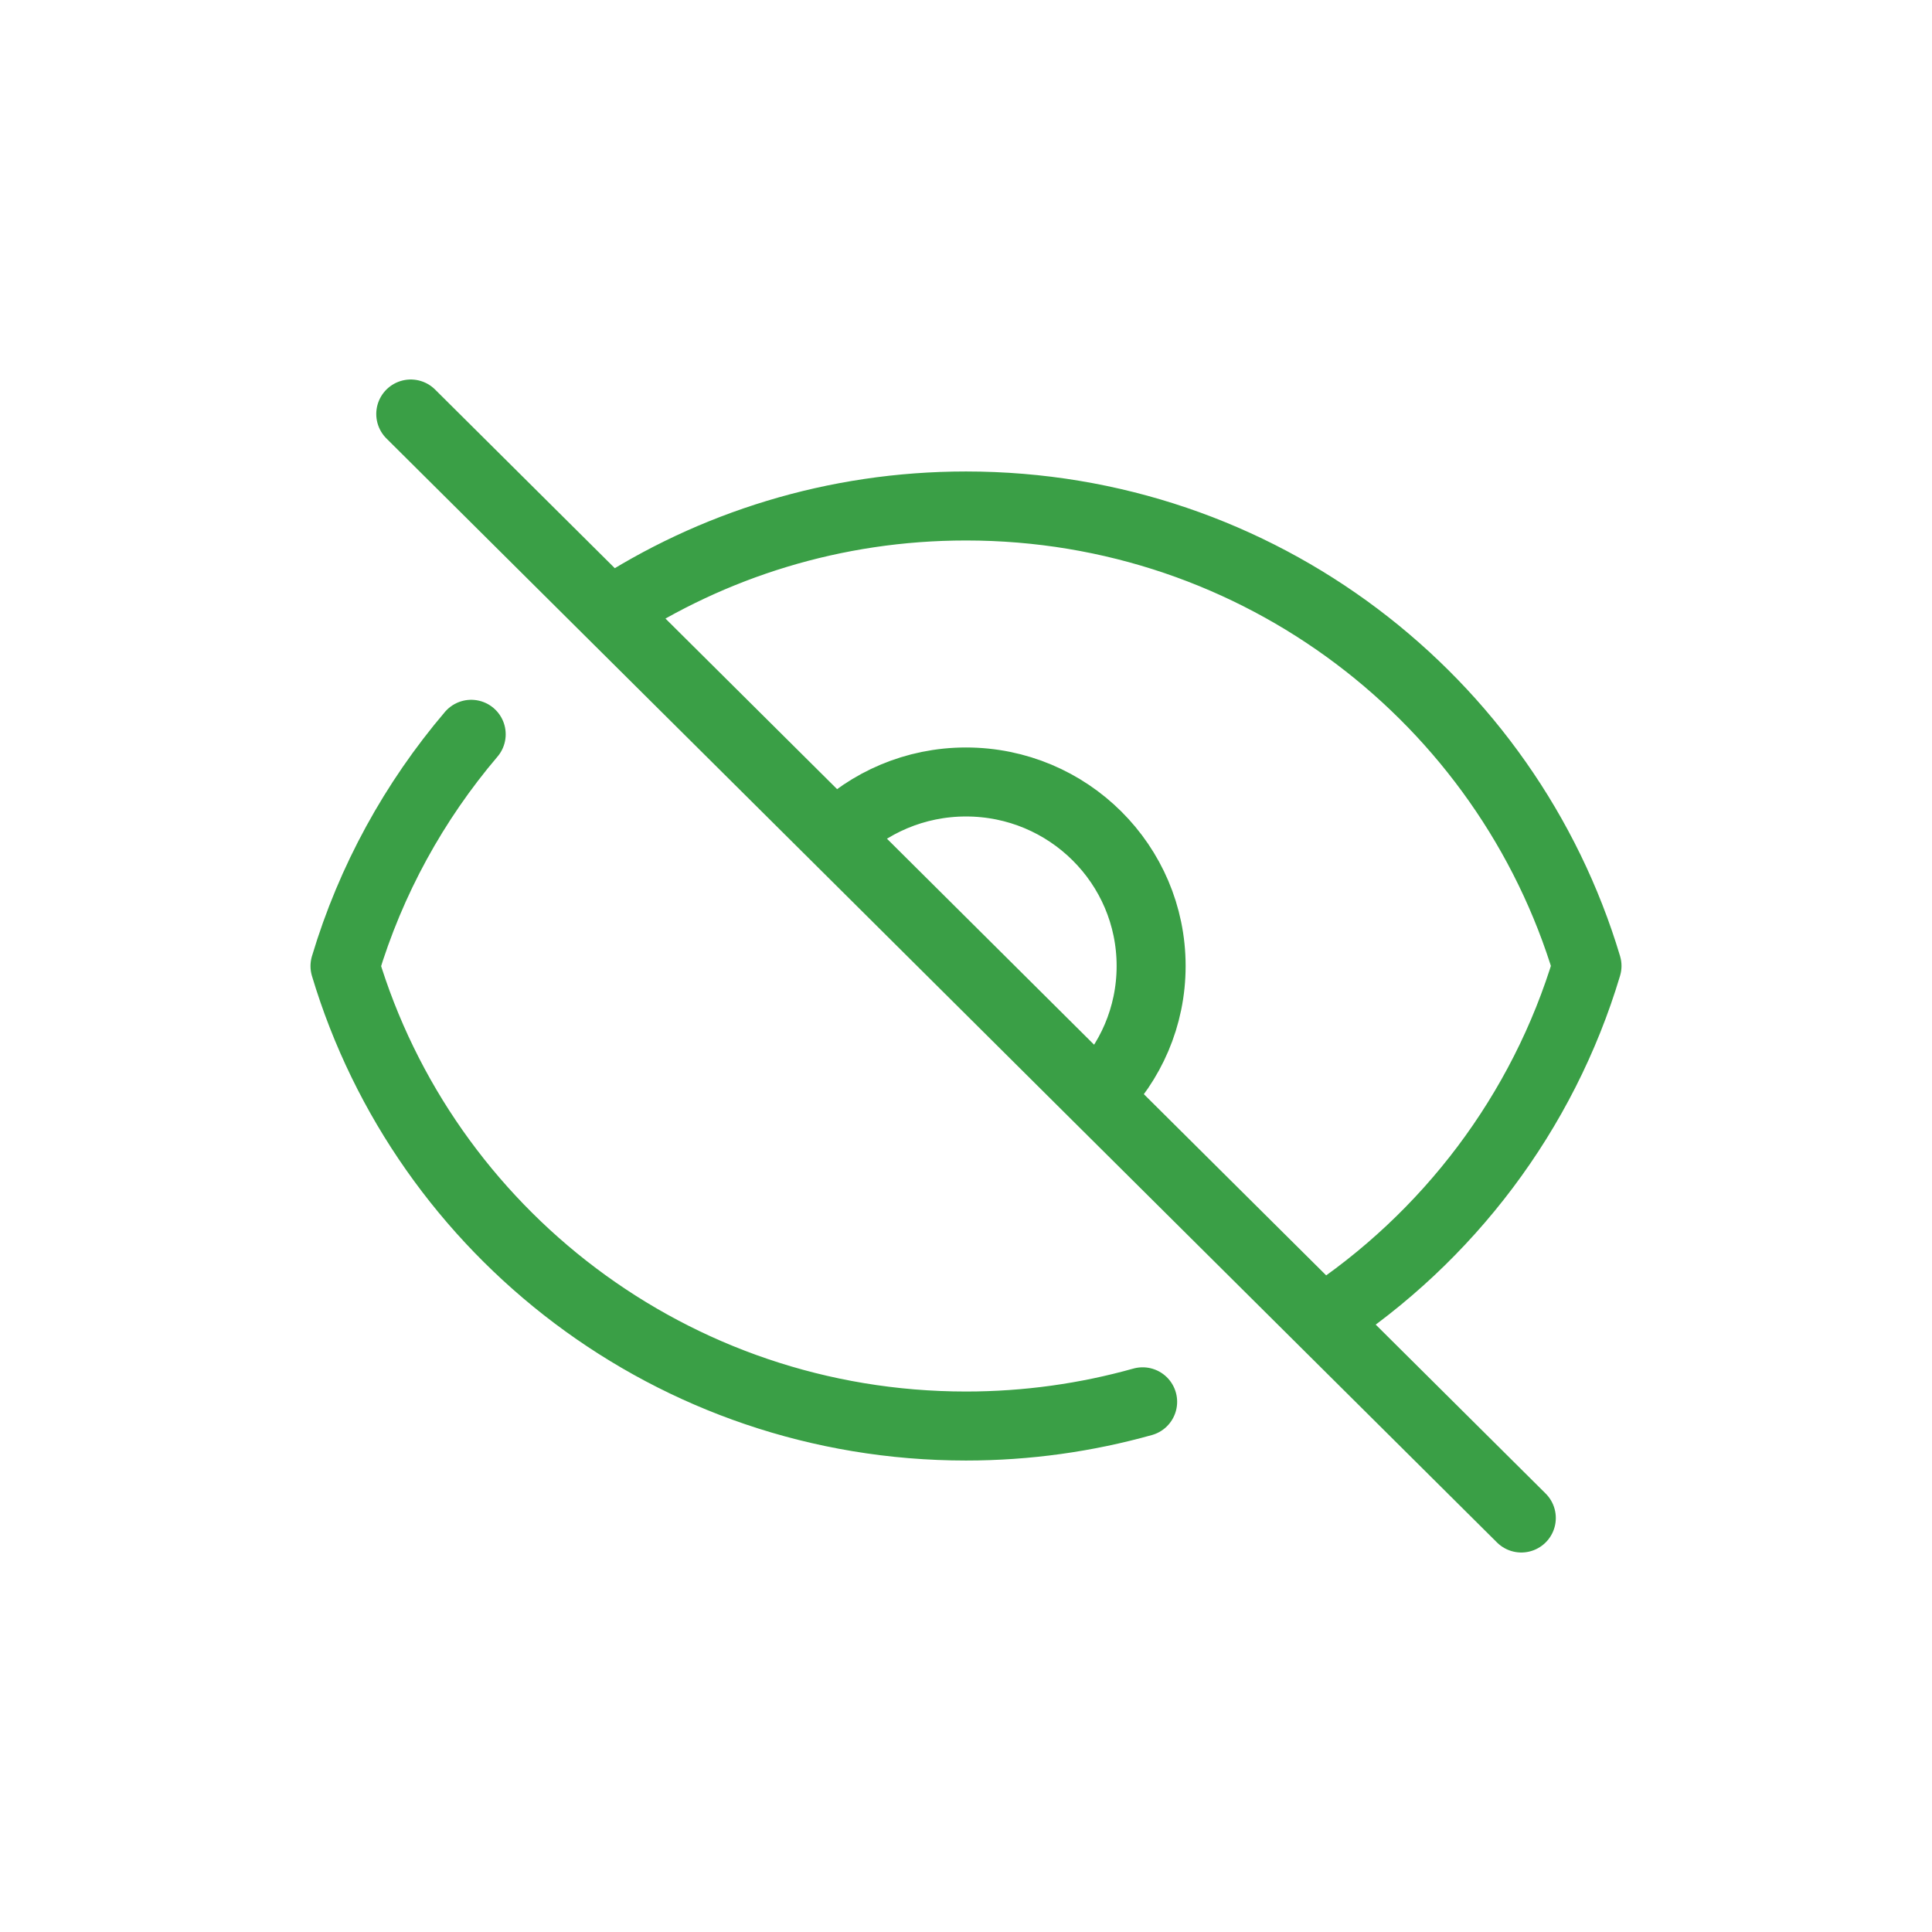 <svg width="28" height="28" viewBox="0 0 28 28" fill="none" xmlns="http://www.w3.org/2000/svg">
<g filter="url(#filter0_d_9_12)">
<rect width="24" height="24" transform="translate(2 2)" fill="white"/>
<path d="M6.829 10.642C6.004 11.612 5.374 12.752 5 14.001C6.155 17.856 9.747 20.667 14 20.667C14.887 20.667 15.746 20.544 16.56 20.316M8.839 8.869C10.32 7.898 12.094 7.333 14 7.333C18.253 7.333 21.845 10.144 23 13.999C22.363 16.126 20.984 17.936 19.162 19.131M8.839 8.869L5.953 6M8.839 8.869L12.104 12.114M19.162 19.131L22.048 22M19.162 19.131L15.897 15.886M15.897 15.886C16.383 15.403 16.683 14.736 16.683 14C16.683 12.527 15.482 11.333 14 11.333C13.26 11.333 12.589 11.632 12.104 12.114M15.897 15.886L12.104 12.114" stroke="#3A9F46" stroke-linecap="round" stroke-linejoin="round"/>
</g>
<defs>
<filter id="filter0_d_9_12" x="0" y="0" width="28" height="28" filterUnits="userSpaceOnUse" color-interpolation-filters="sRGB">
<feFlood flood-opacity="0" result="BackgroundImageFix"/>
<feColorMatrix in="SourceAlpha" type="matrix" values="0 0 0 0 0 0 0 0 0 0 0 0 0 0 0 0 0 0 127 0" result="hardAlpha"/>
<feOffset/>
<feGaussianBlur stdDeviation="1"/>
<feComposite in2="hardAlpha" operator="out"/>
<feColorMatrix type="matrix" values="0 0 0 0 0 0 0 0 0 0 0 0 0 0 0 0 0 0 0.1 0"/>
<feBlend mode="normal" in2="BackgroundImageFix" result="effect1_dropShadow_9_12"/>
<feBlend mode="normal" in="SourceGraphic" in2="effect1_dropShadow_9_12" result="shape"/>
</filter>
</defs>
</svg>
